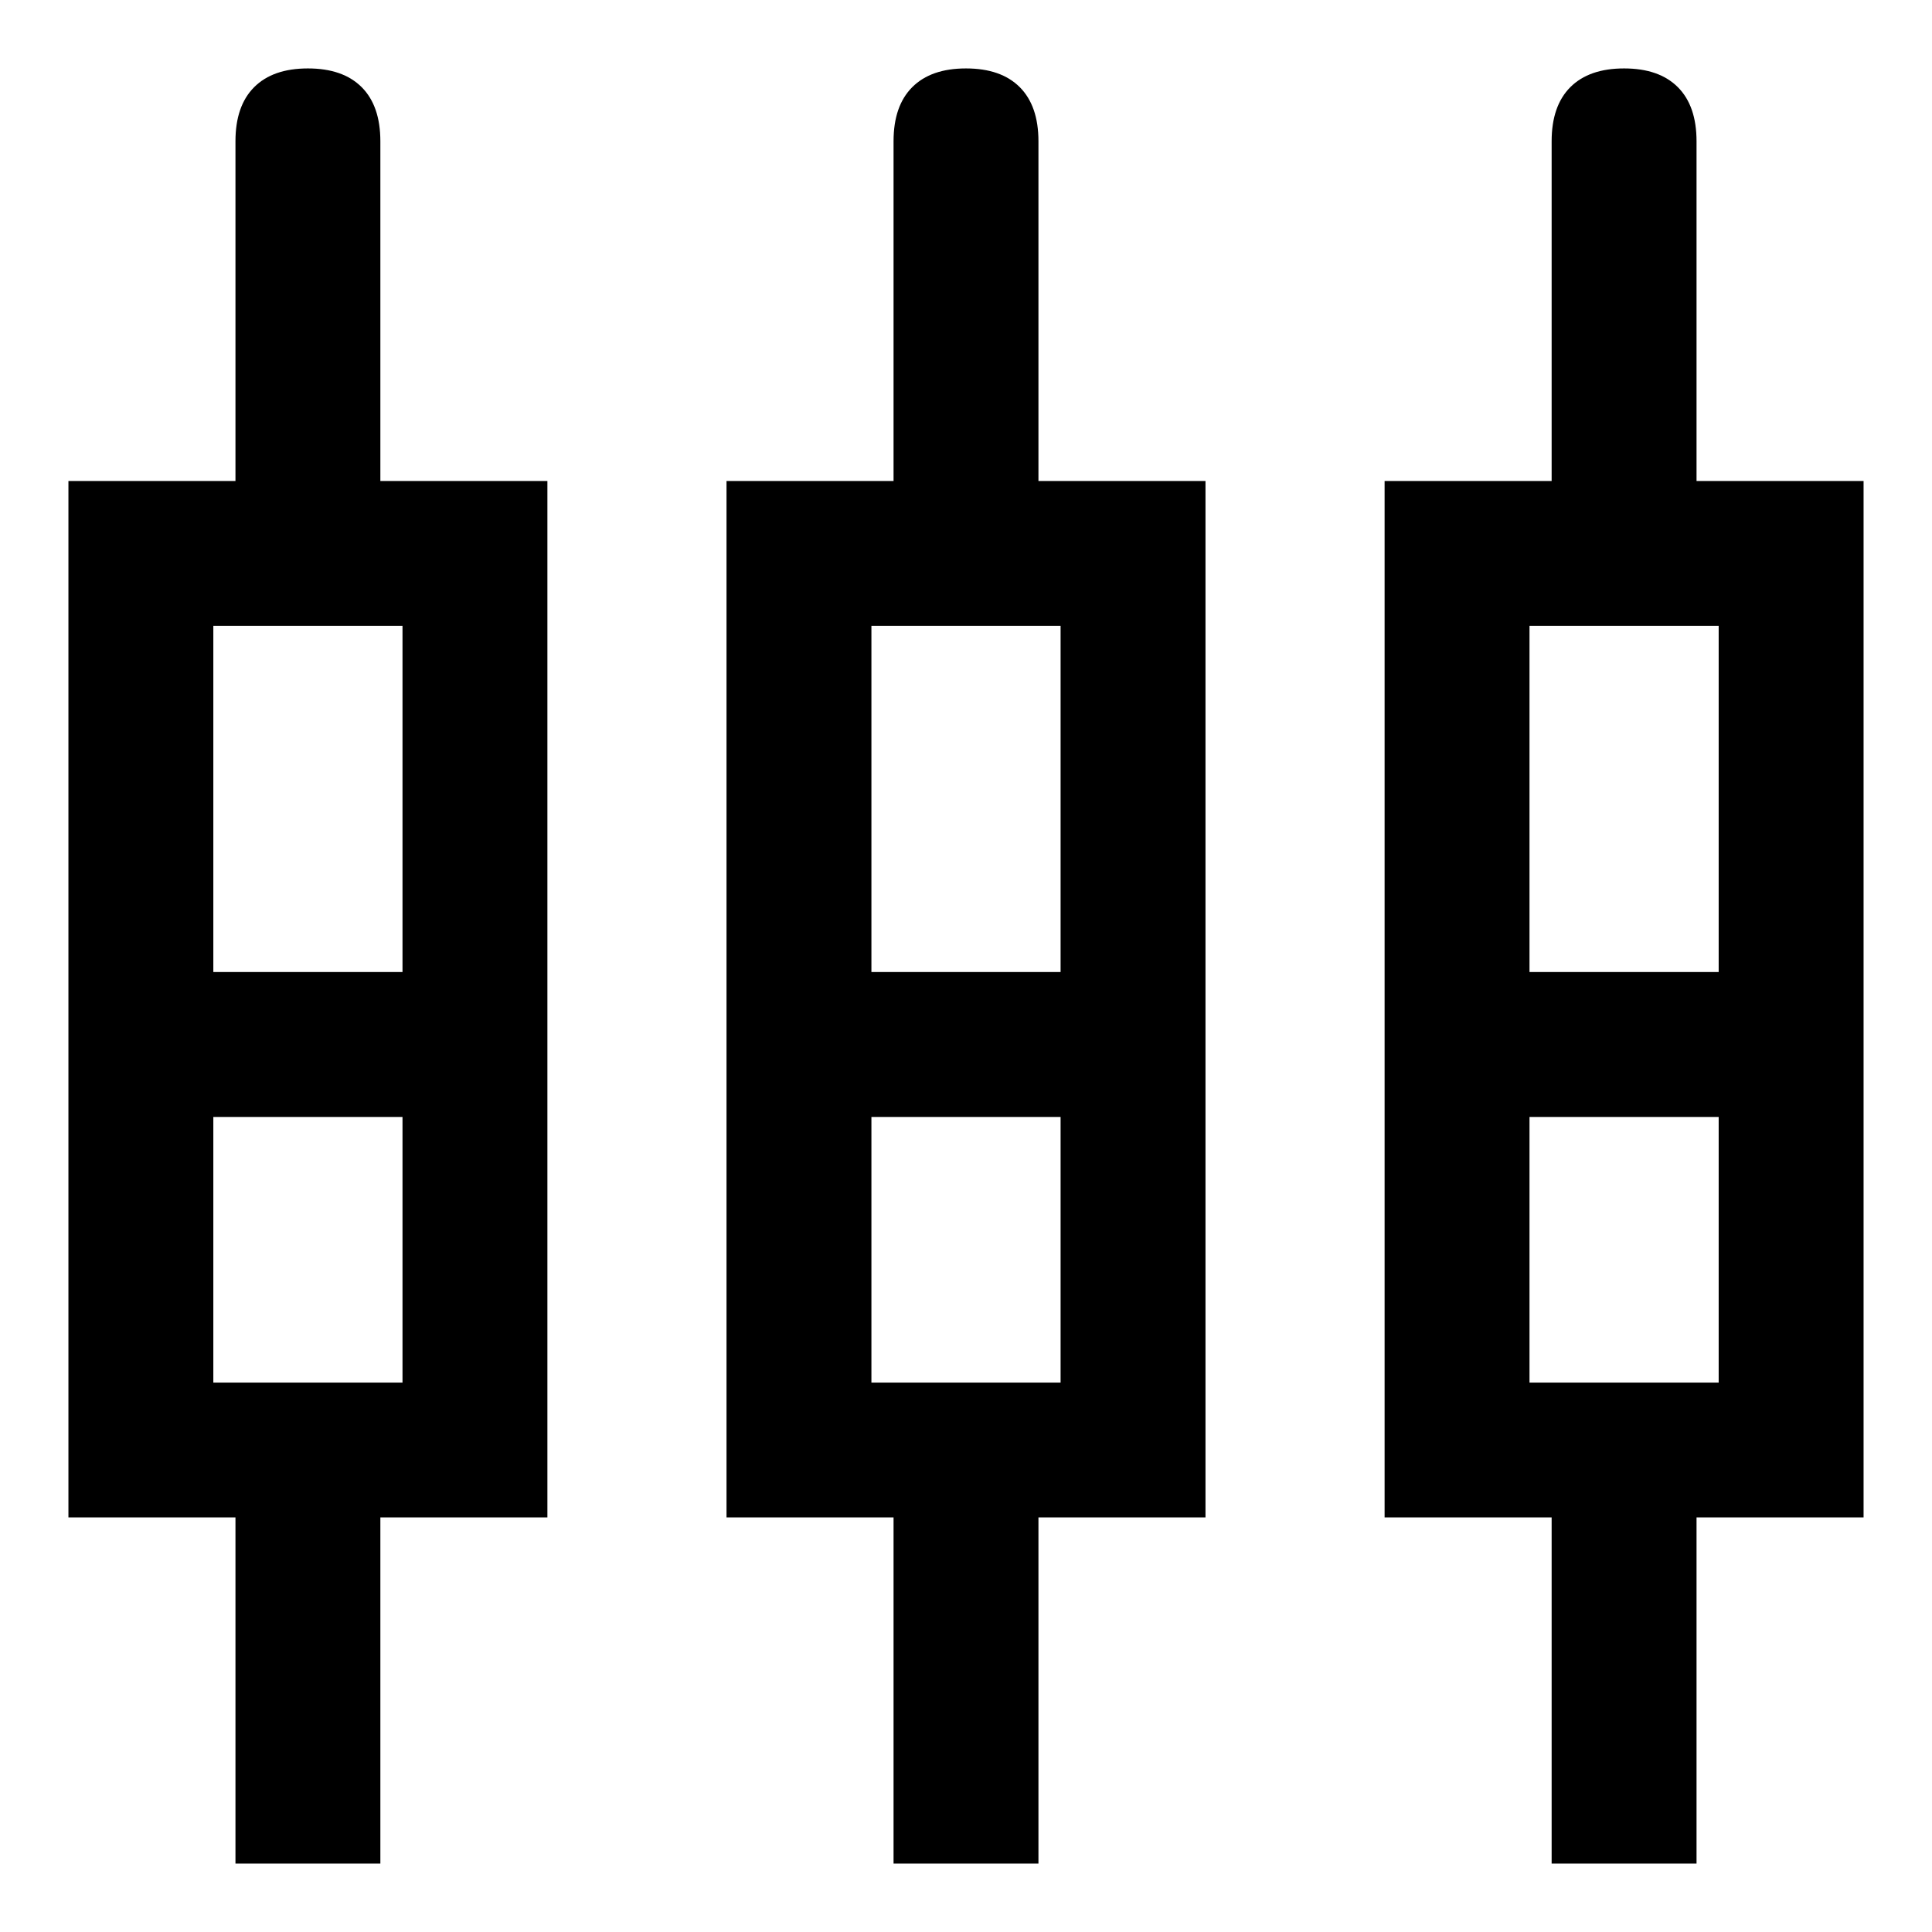 <svg xmlns="http://www.w3.org/2000/svg" width="48" height="48" viewBox="0 -960 960 960"><path d="M117-34v-172.012H34V-721h83v-168.808q0-17.592 9.3-26.892T153-926q17.4 0 26.7 9.3t9.3 26.892V-721h83v514.988h-83V-34h-72Zm327 0v-172.012h-83V-721h83v-168.808q0-17.592 9.3-26.892T480-926q17.4 0 26.7 9.3t9.3 26.892V-721h83v514.988h-83V-34h-72Zm327 0v-172.012h-83V-721h83v-168.808q0-17.592 9.3-26.892T807-926q17.4 0 26.7 9.3t9.3 26.892V-721h83v514.988h-83V-34h-72ZM106-649v172h94v-172h-94Zm327 0v172h94v-172h-94Zm327 0v172h94v-172h-94ZM106-273h94v-132h-94v132Zm327 0h94v-132h-94v132Zm327 0h94v-132h-94v132ZM153-441Zm327 0Zm327 0Zm-701-36h94-94Zm327 0h94-94Zm327 0h94-94Zm-654 72h94-94Zm327 0h94-94Zm327 0h94-94Z"/></svg>
